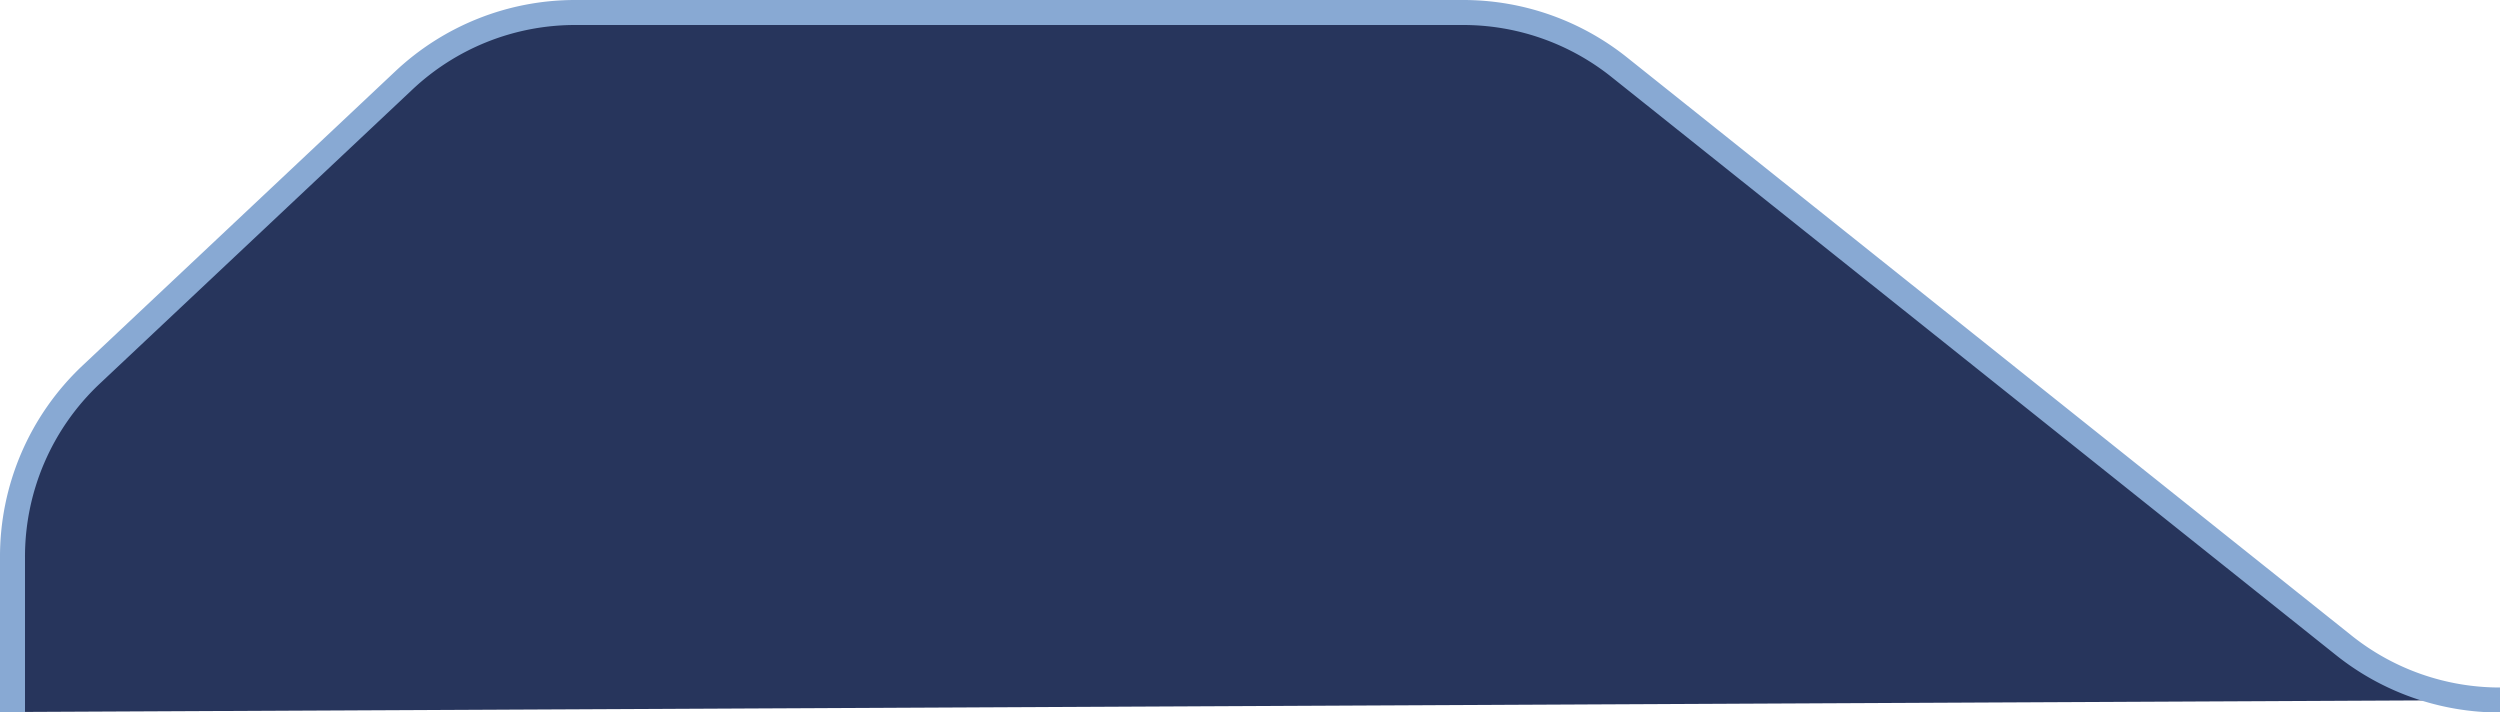 <svg xmlns="http://www.w3.org/2000/svg" viewBox="0 0 100 28.5"><defs><style>.cls-1{fill:#27355C;stroke:#88a9d3;}</style></defs><title>Ресурс 1</title><g id="Слой_2" data-name="Слой 2"><g id="Слой_1-2" data-name="Слой 1"><path class="cls-1" d="M100,28a10,10,0,0,1-6.24-2.18l-29-23.14A10,10,0,0,0,58.5.5H23a10,10,0,0,0-6.87,2.74L3.63,15A10,10,0,0,0,.5,22.31v6.17"/></g></g></svg>